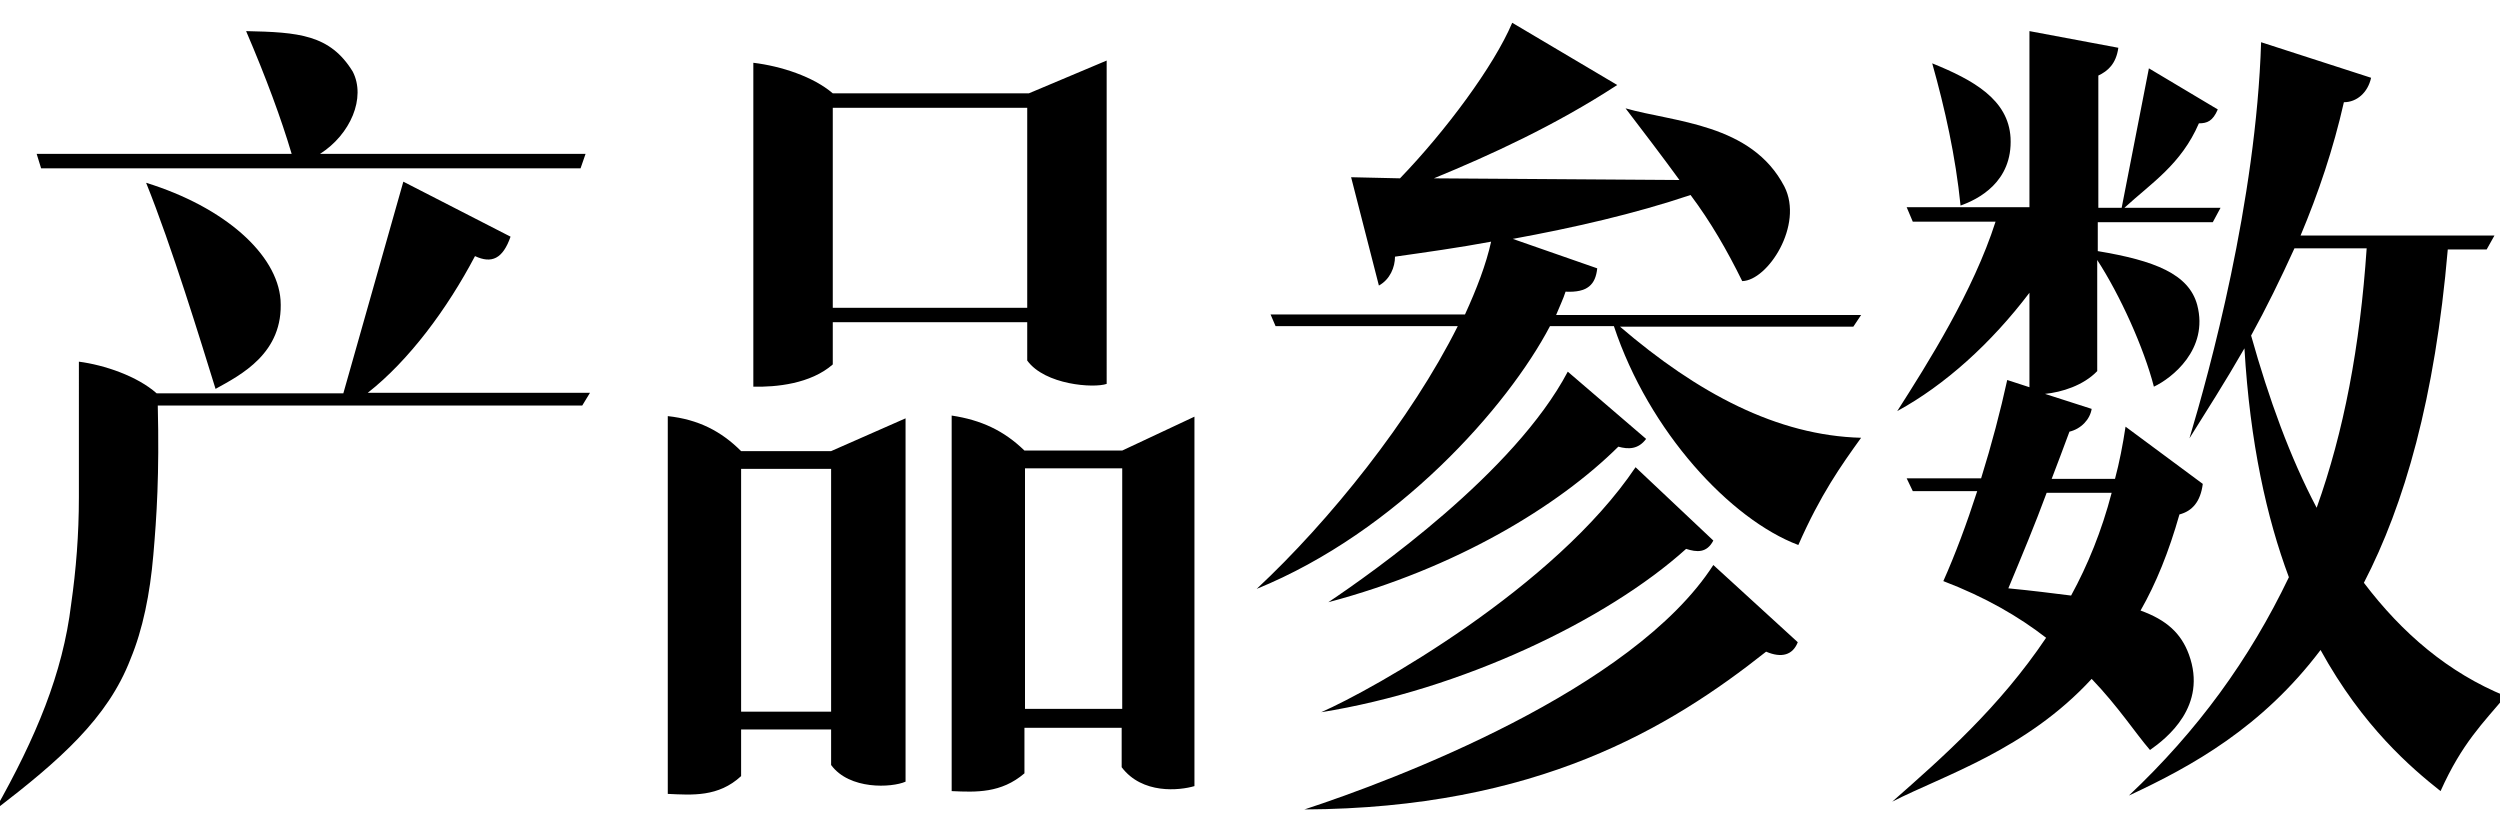 <?xml version="1.0" encoding="utf-8"?>
<!-- Generator: Adobe Illustrator 21.0.0, SVG Export Plug-In . SVG Version: 6.00 Build 0)  -->
<svg version="1.1" id="图层_1" xmlns="http://www.w3.org/2000/svg" xmlns:xlink="http://www.w3.org/1999/xlink" x="0px" y="0px"
	 viewBox="0 0 450 150" style="enable-background:new 0 0 450 150;" xml:space="preserve">
<g>
	<path d="M91.9,42.6c-1.4,4-3.4,4.9-6.4,3.5c-5,9.5-11.9,18.8-19.3,24.6h40l-1.4,2.3H28.4c0.3,12.4-0.2,20-0.8,26.9
		c-0.6,7-1.9,13.4-4.1,18.7c-4.1,10.7-12.8,18.3-24.4,27.2c7.4-13.1,12.2-24.6,13.7-37c0.9-6.3,1.4-12.6,1.4-19.3V65.1
		c4.6,0.6,10.5,2.6,14,5.7h33.6l10.8-38.1L91.9,42.6z M57.6,27.7h47.8l-0.9,2.6H7.4l-0.8-2.6h45.9c-1.9-6.4-4.6-13.7-8.2-22.1
		c9.4,0.2,15.1,0.6,19.2,7.3C65.9,17.6,63.1,24.2,57.6,27.7z M26.3,32.9C40.5,37.3,49.9,45.8,50.5,54c0.6,9.6-7.2,13.5-11.7,16
		C36.1,61.3,30.9,44.3,26.3,32.9z"/>
	<path d="M163,140.7c-2.5,1.1-10.1,1.5-13.4-3v-6.4h-16.2v8.4c-4.1,3.8-8.8,3.4-13.2,3.2v-68c5.5,0.6,9.6,2.7,13.2,6.3h16.2
		l13.4-5.9L163,140.7L163,140.7z M133.4,128.1h16.2V84.4h-16.2V128.1z M199.2,69.1c-2.3,0.8-11.1,0.2-14.3-4.2V58h-35v7.6
		c-4,3.5-10.2,4.1-14.3,4V11.3c5,0.6,10.8,2.5,14.3,5.5h35.3l14-5.9L199.2,69.1L199.2,69.1z M149.9,55.4h35v-36h-35L149.9,55.4
		L149.9,55.4z M215,141.5c-2.7,0.8-9.4,1.5-13.1-3.4V131h-17.5v8.2c-4.2,3.6-8.7,3.4-13.1,3.2V74.8c5.3,0.8,9.4,2.7,13.1,6.3H202
		L215,75V141.5z M184.5,127.6H202V84.3h-17.5V127.6z"/>
	<path d="M243.2,31.9l8.8,0.2c8.2-8.5,16.9-20.2,20.2-28l18.9,11.2c-11.2,7.3-22.8,12.6-33,16.8l44.2,0.3c-3.2-4.4-6.5-8.7-9.7-12.9
		c8.7,2.5,22.7,2.7,28.6,14.1c3.5,6.9-3,16.9-7.6,17c-2.7-5.5-5.7-10.7-9.3-15.5c-10.1,3.4-21.1,5.9-32,7.9l15.2,5.3
		c-0.3,2.9-1.7,4.4-5.7,4.2c-0.4,1.3-1.1,2.7-1.7,4.2H335l-1.4,2.1h-42c14,12,28.3,19.6,43.4,20c-3.6,5-7.3,10.2-11.3,19.3
		c-12.2-4.6-26.9-20.4-33.2-39.4H279c-7.6,14.5-27.5,37-52.8,47.3c13.1-12.2,27.8-30.5,36.2-47.3h-32.8l-0.9-2.1h35
		c2.1-4.6,3.8-9,4.7-13.1c-5.9,1.1-11.7,1.9-17.3,2.7c0,1.9-0.9,4.1-2.9,5.2L243.2,31.9z M323.6,115.6c-0.9,2.3-2.9,2.9-5.7,1.7
		c-17.3,13.7-41.2,28.2-83.1,28.4c16.2-5.3,59.1-21.5,73.6-44L323.6,115.6z M308.4,97.3c-1.2,2.3-3,2.1-4.9,1.5
		c-14.3,12.9-40.6,25.4-65.7,29.4c9.4-4.1,42.1-22.5,56.6-44.1L308.4,97.3z M296.3,79c-1.4,1.9-3.2,1.9-5,1.4
		c-10.8,10.7-29.2,21.9-52.2,28c7.9-5.3,33.5-23.3,43.1-41.5L296.3,79z"/>
	<path d="M377.5,46.8v20c-2.5,2.6-6.4,3.8-9.4,4.1l8.4,2.7c-0.3,1.9-1.9,3.6-4,4.1c-1.1,2.9-2.1,5.7-3.2,8.5h11.4
		c0.8-3,1.4-6.1,1.9-9.4l13.9,10.3c-0.4,3.2-1.9,4.9-4.2,5.5c-1.9,6.7-4.2,12.4-7,17.3c4.7,1.7,7.3,4.1,8.7,7.9
		c3.4,9.3-4,15.1-7,17.2c-2.6-3-5.7-7.8-10.5-12.8c-11.8,12.8-26.5,17.3-35.9,22.1c9.1-8,19.3-17,27.7-29.5
		c-4.9-3.8-10.9-7.3-18.5-10.2c2.1-4.7,4.2-10.3,6.1-16.2h-11.6l-1.1-2.3h13.4c1.9-6.1,3.5-12.2,4.7-17.7l4,1.3V52.7
		c-6.9,9.1-15.2,16.6-23.8,21.3c5.5-8.6,13.7-21.6,17.7-34.1h-14.9l-1.1-2.6h22.1V5.6l16,3c-0.4,2.9-1.9,4.2-3.6,5v23.8h4.2
		l4.9-25.1l12.4,7.4c-0.9,2.1-1.9,2.5-3.4,2.5c-3.2,7.4-8.5,10.7-13.4,15.2h17.3l-1.4,2.6h-20.7v5.2c10.2,1.7,16.4,4.1,17.9,9.7
		c2.1,8-4.6,13.2-7.8,14.7C385.9,62.6,381.6,53.1,377.5,46.8z M347.8,11.4c7.4,3,13.7,6.5,14.1,13.4c0.4,8-5.9,11.1-9,12.2
		C352,28.1,350.1,19.6,347.8,11.4z M372.8,107.2c3-5.5,5.5-11.6,7.3-18.5h-11.7c-2.1,5.7-4.4,11.2-6.9,17.2
		C365.7,106.3,369.6,106.8,372.8,107.2z M439.3,142.4c-5.3-4.2-14-11.6-21.6-25.4c-10.5,13.9-23.1,20.9-34.5,26.2
		c12.4-11.7,21.7-24.5,28.8-39.3c-4-10.7-7-24.2-8-41.2c-3.5,6.1-6.9,11.4-9.9,16.2c3.6-12,12-42.6,12.9-71.3l19.8,6.4
		c-0.6,2.7-2.6,4.4-4.9,4.4c-1.9,8.4-4.6,16.4-7.8,24h34.9l-1.4,2.5h-7c-2.3,26.8-7.8,45.9-15.1,60c6.9,9.1,15.2,16.2,25.5,20.4
		C447,130.1,443.2,133.7,439.3,142.4z M405.2,60.4c3.2,11.4,7,21.9,11.8,31c4.9-13.7,7.8-29,9-46.7H413
		C410.5,50.2,407.9,55.5,405.2,60.4z"/>
</g>
</svg>
